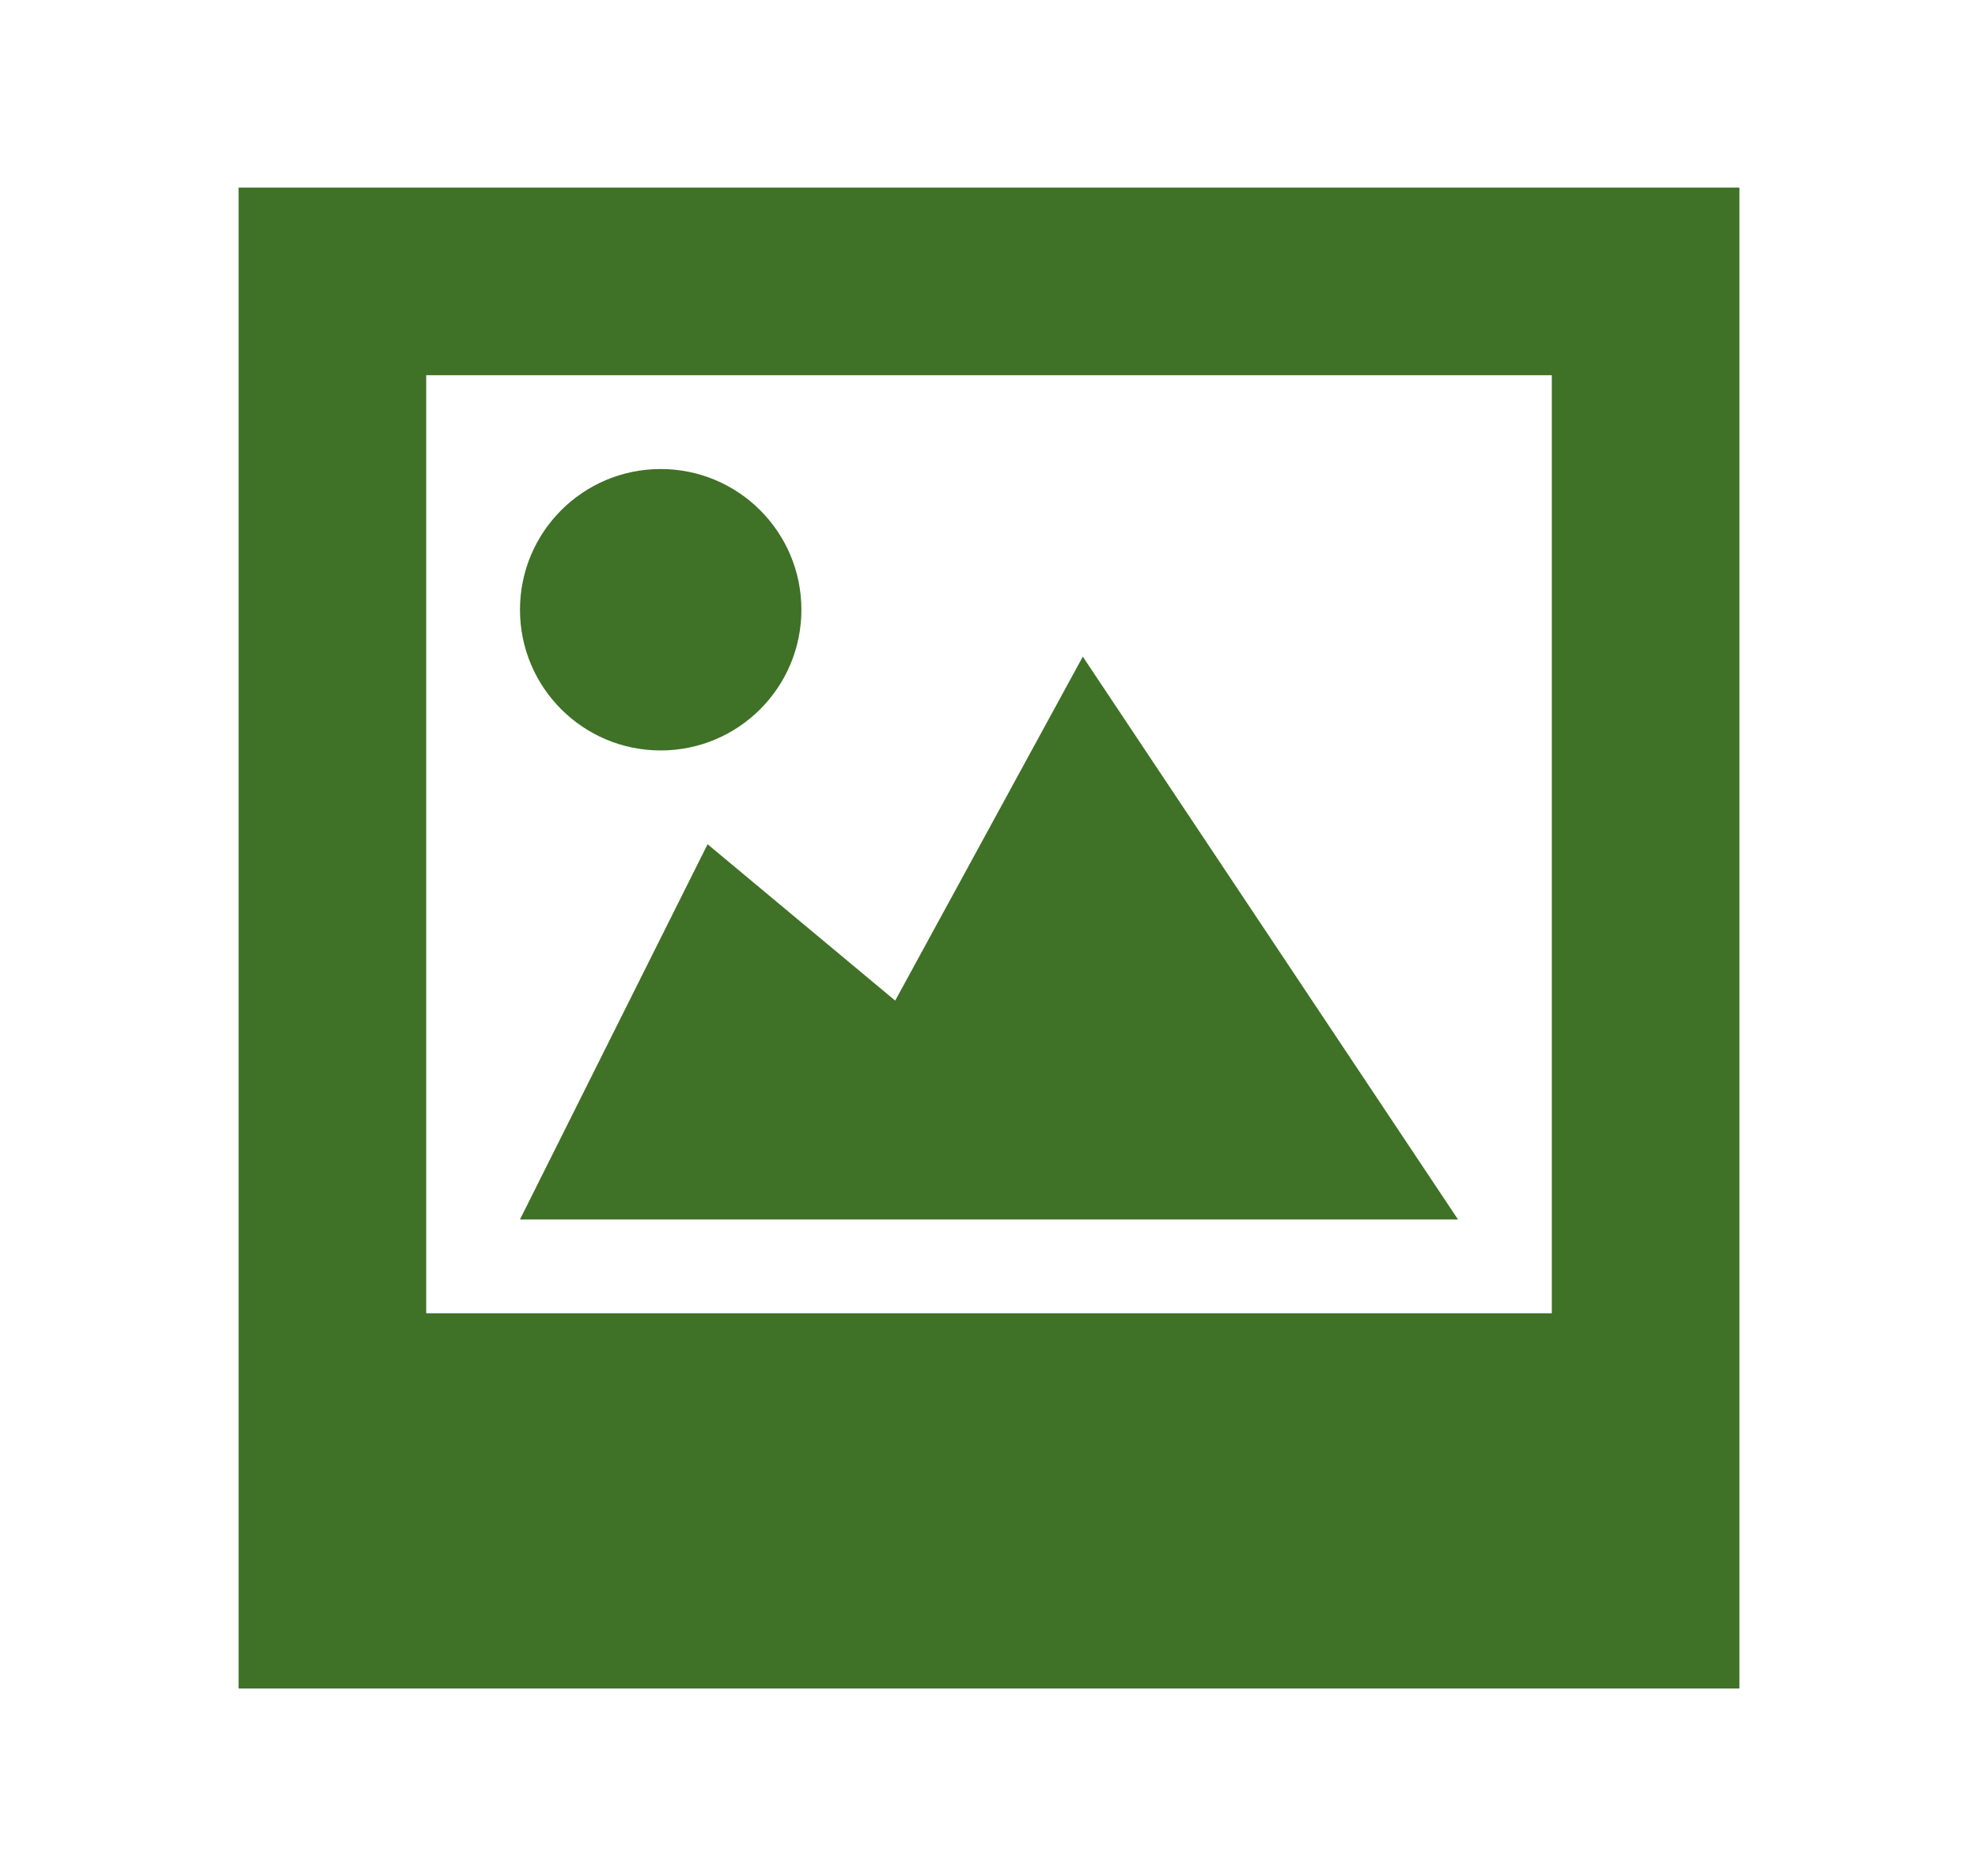 <svg xmlns="http://www.w3.org/2000/svg" width="0.291in" height="0.276in" viewBox="0 0 20 20" enable-background="new 0 0 20 20"><g fill="#3f7126"><path d="M2,2v16h16V2H2z M16,14H4V4h12V14z"/><path d="m11 7l-2 3.667-2-1.667-2 4h10z"/><circle cx="6.5" cy="6.5" r="1.5"/></g></svg>